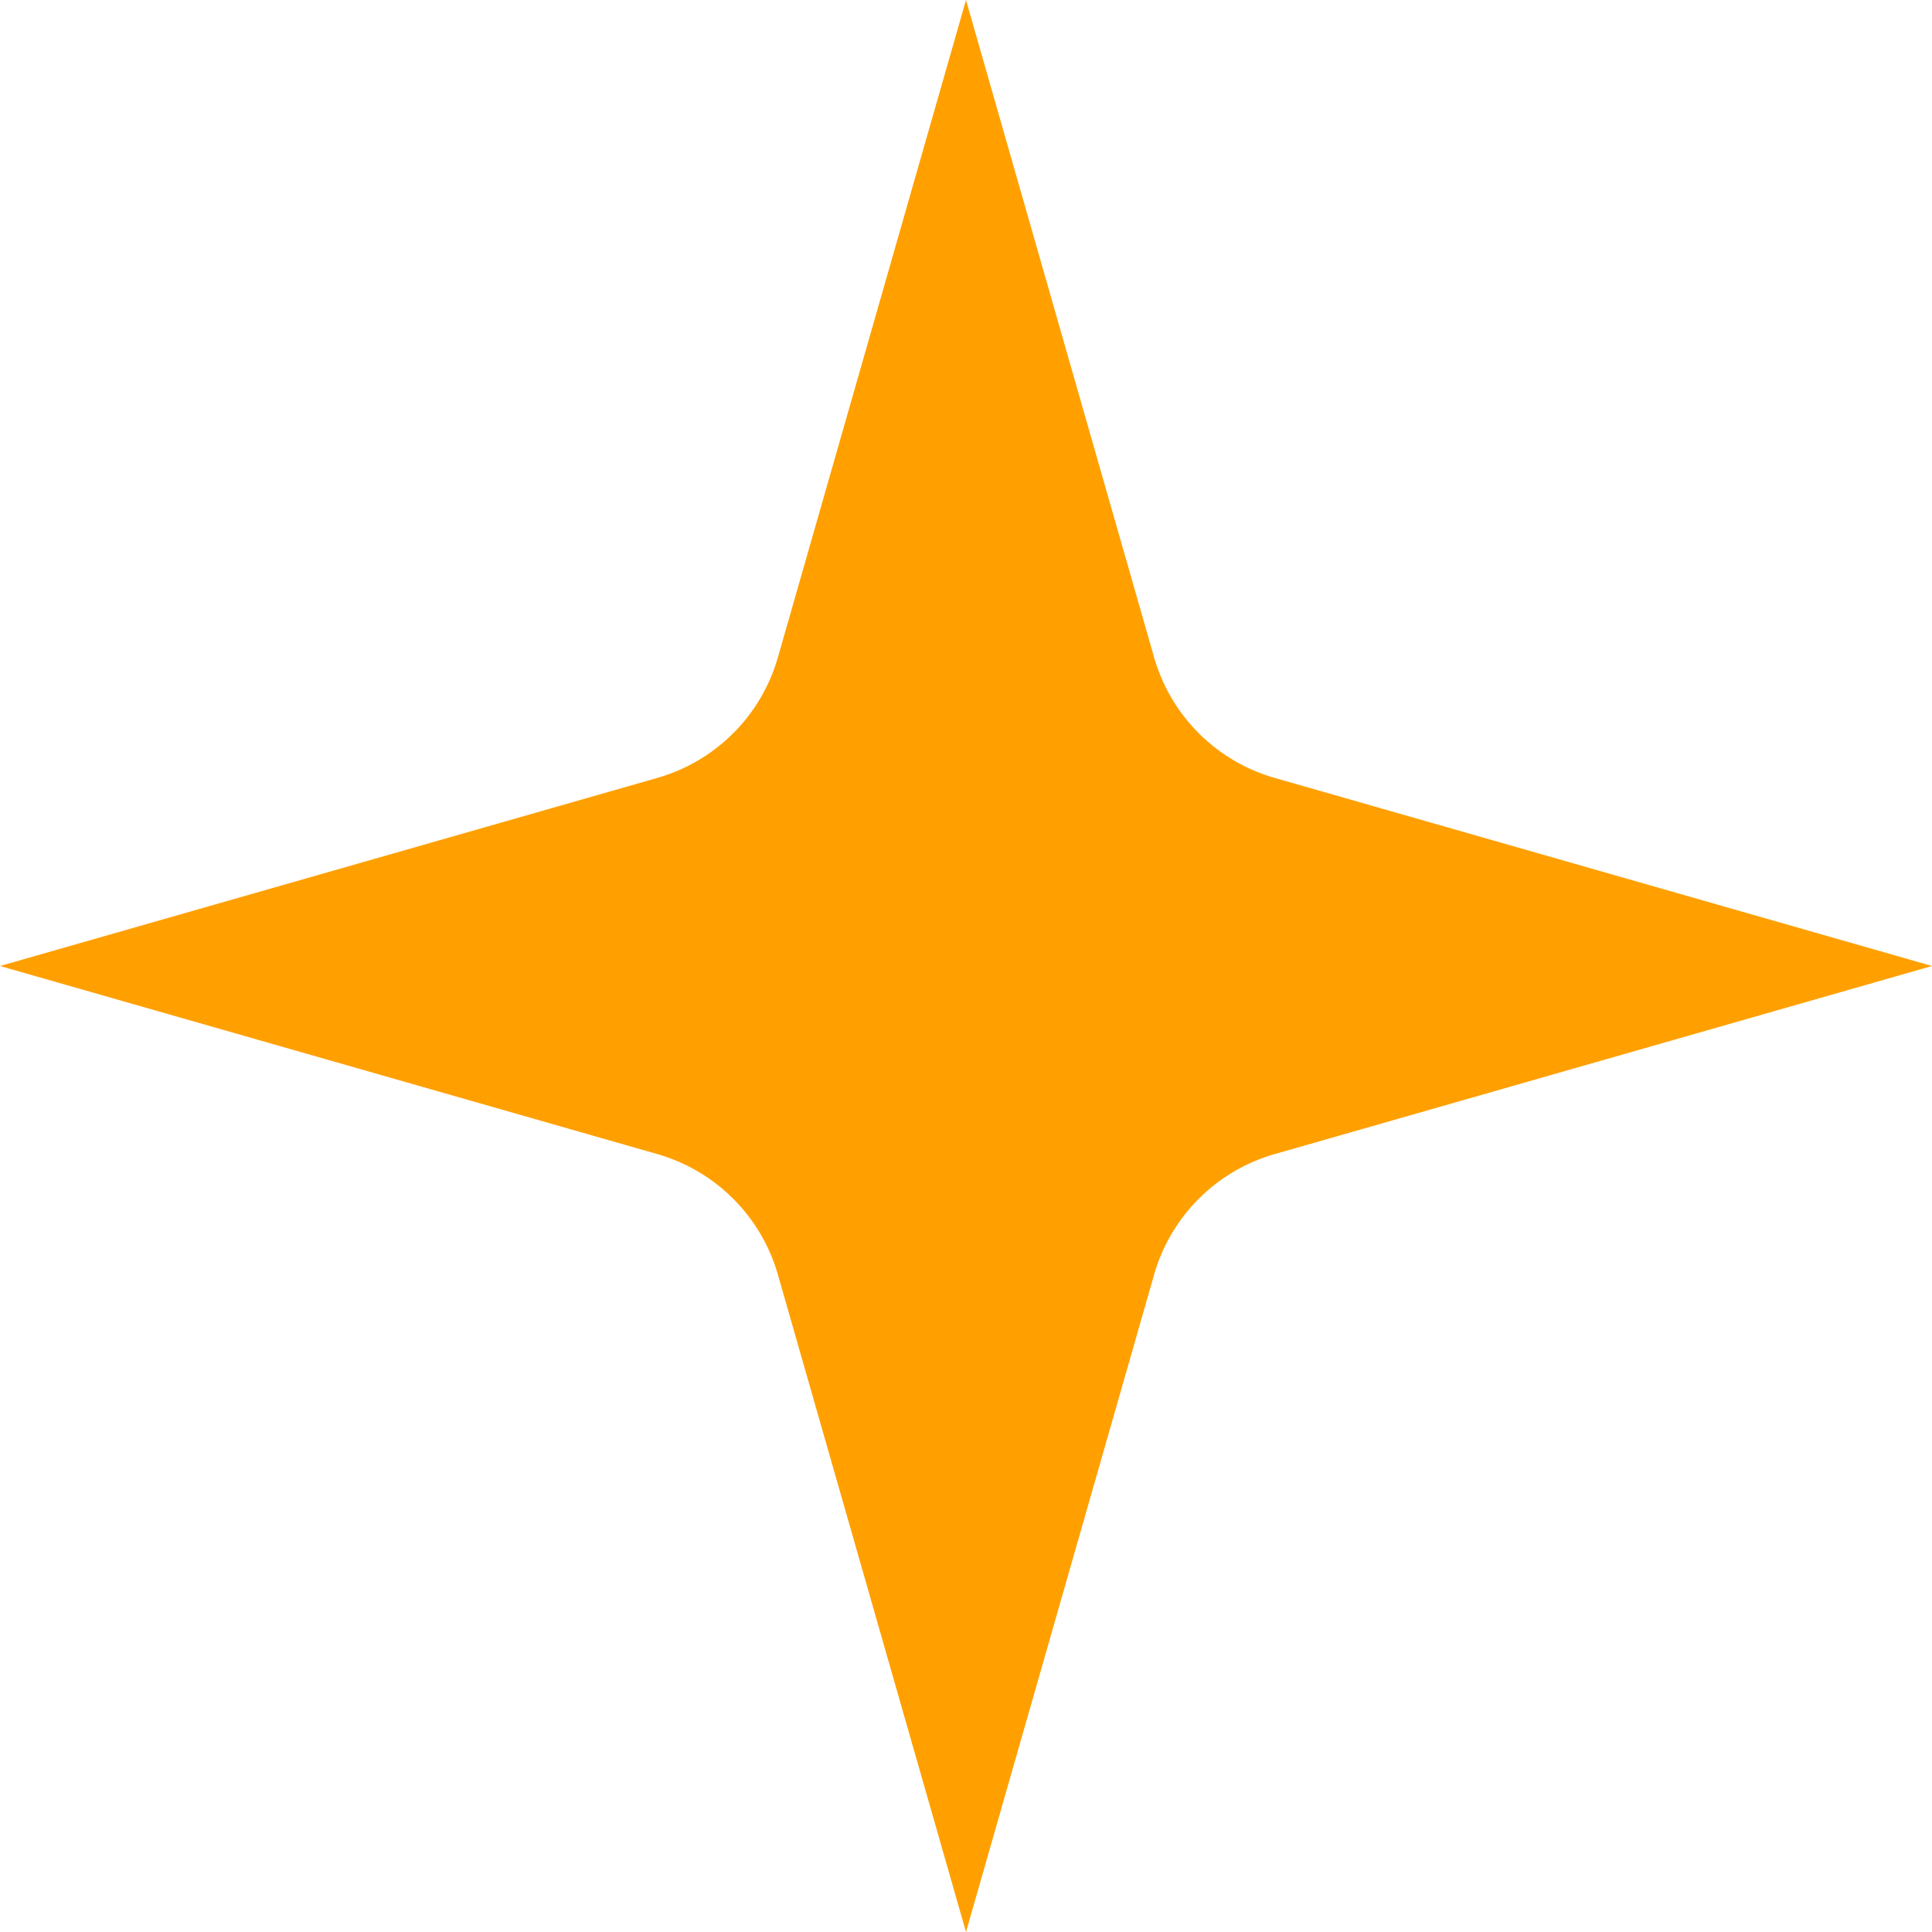 <svg xmlns="http://www.w3.org/2000/svg" fill="none" class="sc-fSCnZK jDMrUr" viewBox="0 0 44 44"><path fill="#FFA000" d="m22 0 4.284 14.971a4 4 0 0 0 2.745 2.745L44 22l-14.971 4.284a4 4 0 0 0-2.745 2.745L22 44l-4.284-14.971a4 4 0 0 0-2.745-2.745L0 22l14.971-4.284a4 4 0 0 0 2.745-2.745L22 0z"/></svg>